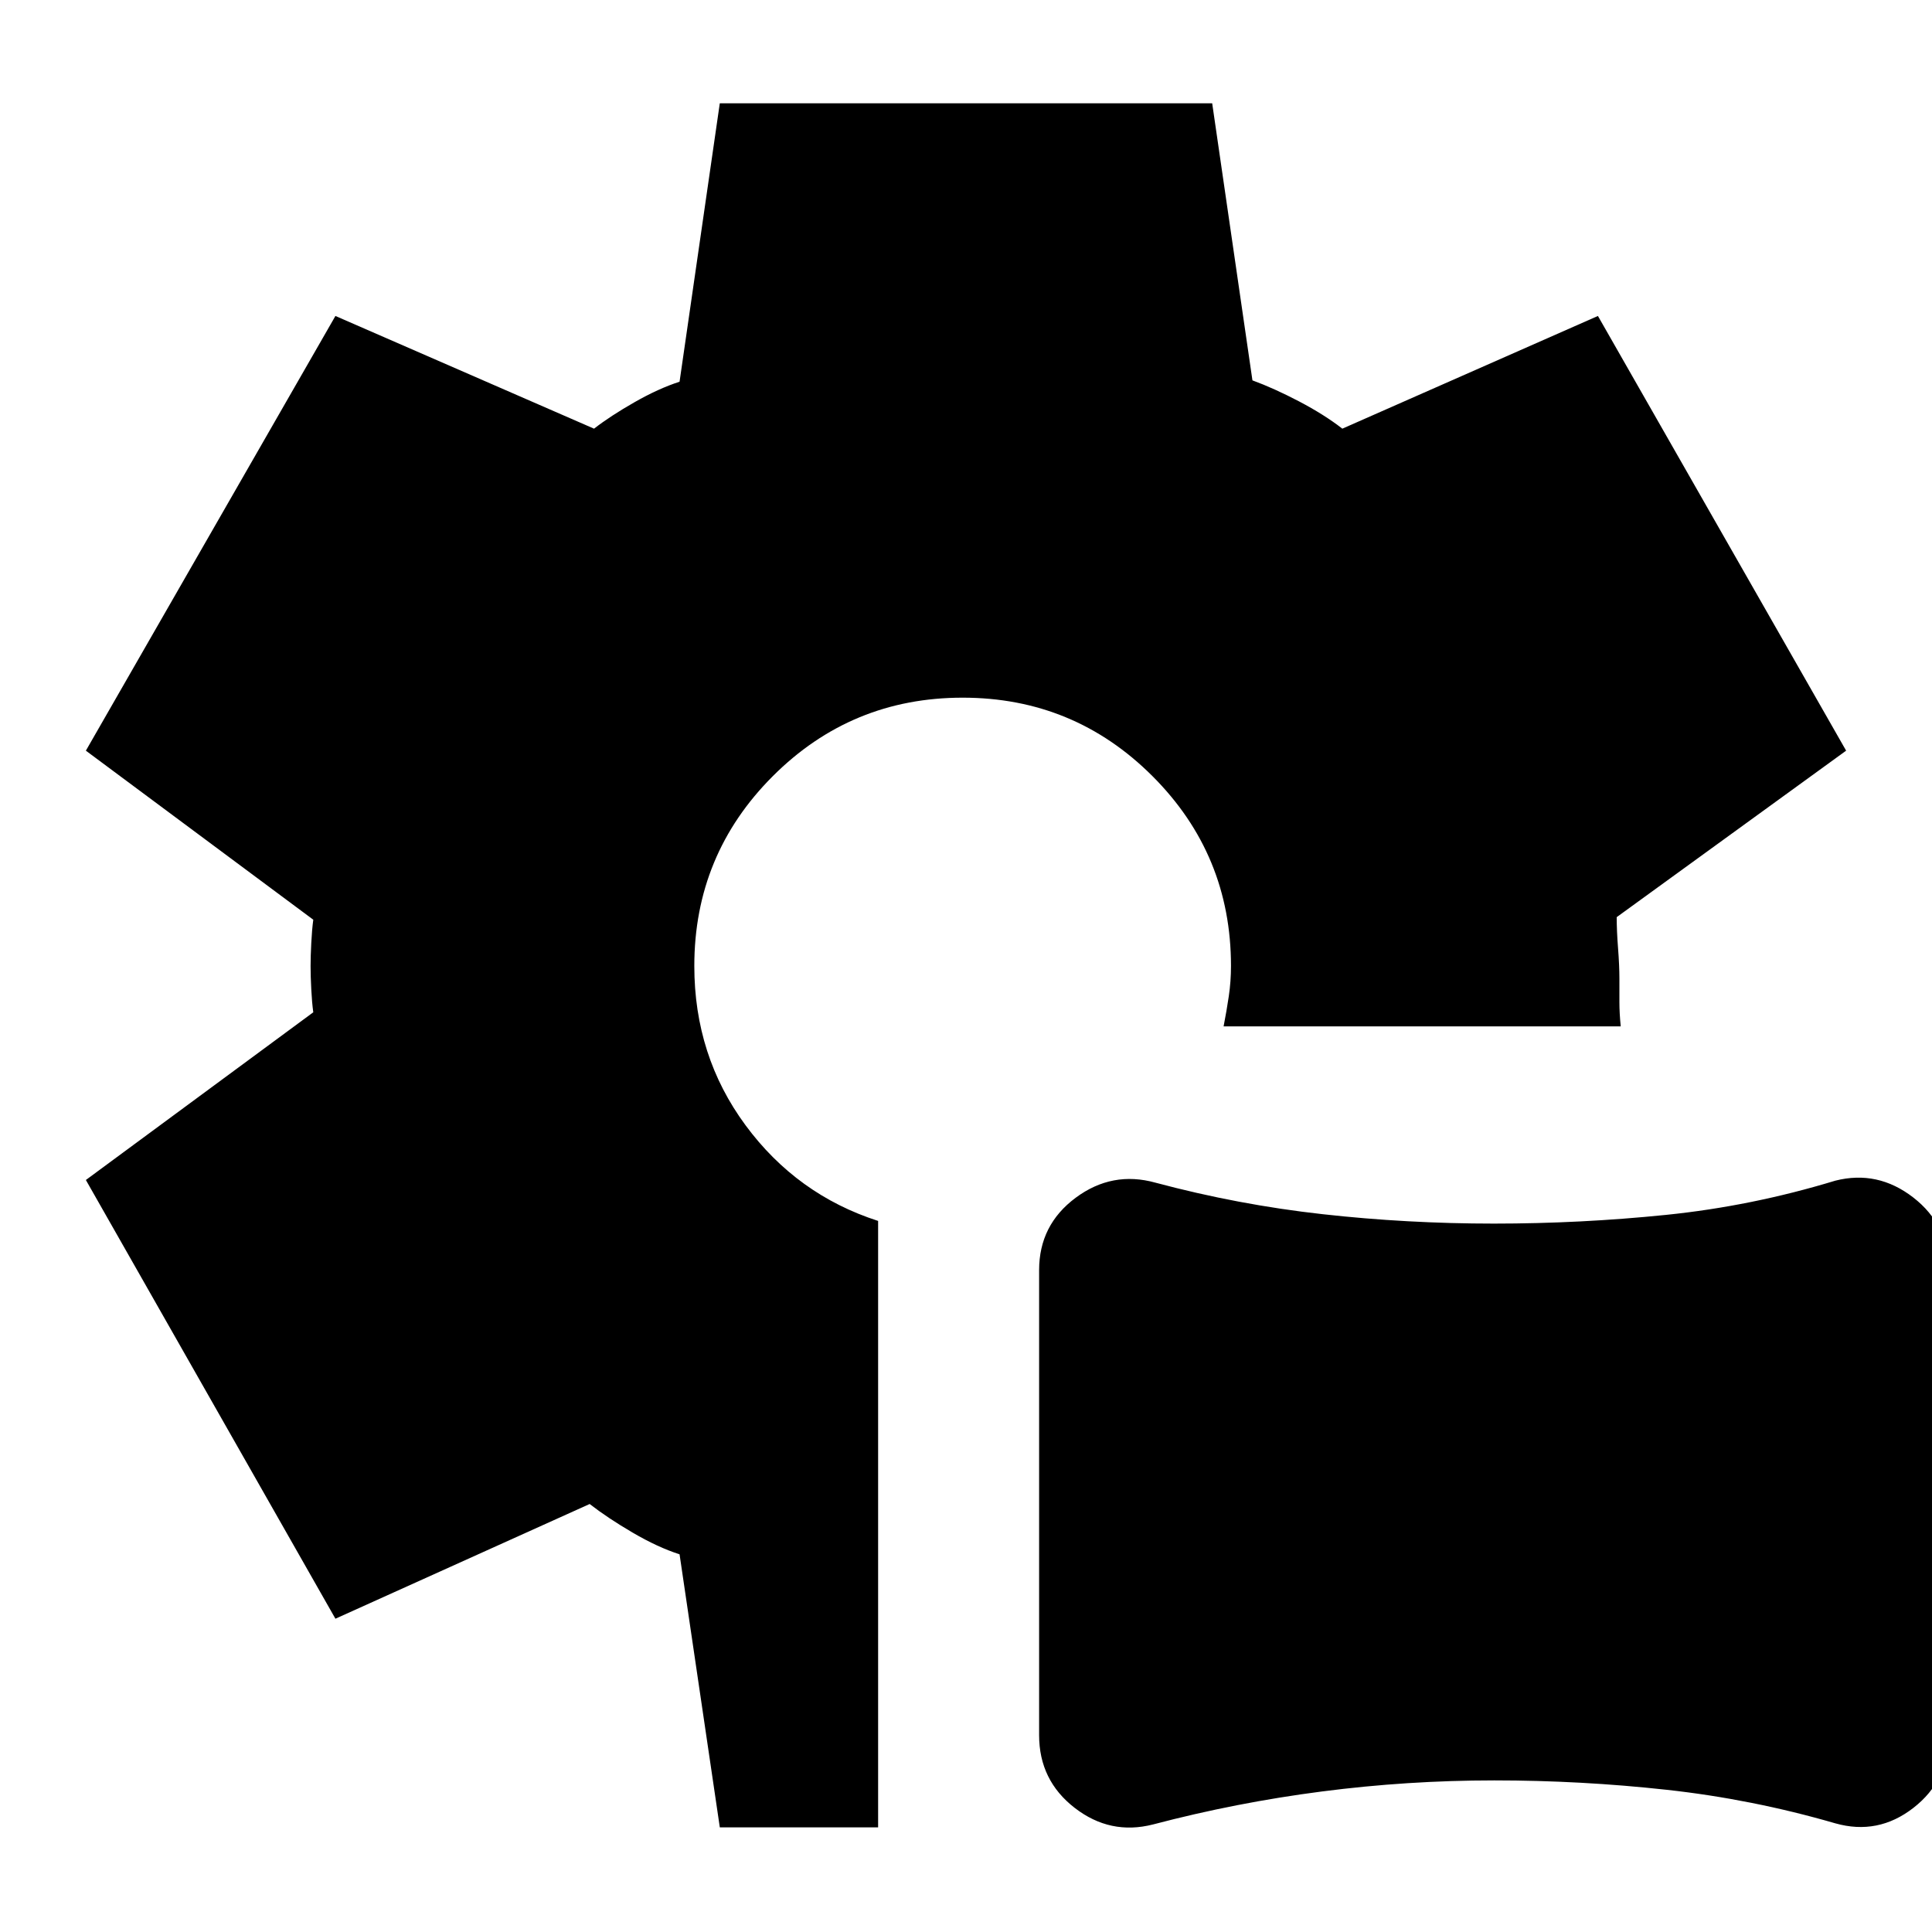 <svg xmlns="http://www.w3.org/2000/svg" height="40" viewBox="0 -960 960 960" width="40"><path d="M572.93-53.44Q551.67-48 534-61.68q-17.67-13.68-17.67-36.12v-231.09q0-22.44 18.15-35.94 18.15-13.5 39.69-7.5 41.16 11 83.1 15.66 41.93 4.67 85 4.67 43.06 0 85.56-4.33 42.5-4.34 84.12-17 21.05-5.34 38.72 8.34 17.66 13.68 17.66 36.12v231.09q0 22.45-17.58 36.11Q933.16-48 911.95-54q-41.35-12-83.86-16.67-42.51-4.66-85.58-4.66-43.08 0-85.63 5.5t-83.95 16.39ZM357.67-52l-20-135.67q-10.75-3.44-23.21-10.72Q302-205.67 293-212.67l-126.33 57-124-218 113-83.33q-.67-4.85-1-11.46-.34-6.6-.34-11.45 0-4.86.34-11.46.33-6.61 1-11.63l-113-84 124-216 128.5 56q8.16-6.33 20.16-13.17 12-6.83 22.34-10.16l19.99-138.34h244.67l20 137.67q10.62 3.88 23.15 10.44Q658-754 667-747l127-56 123.33 216-114 82.72q0 6.87.67 15.45.67 8.57.67 15.1v11.62q0 5.55.66 12.11H608q1.5-7.67 2.58-14.98 1.09-7.32 1.09-15.02 0-55.33-39-94.33t-94.34-39q-55.33 0-94.33 39T345-480q0 44.67 25.48 79.17t65.85 47.5V-52h-78.66Z"/></svg>